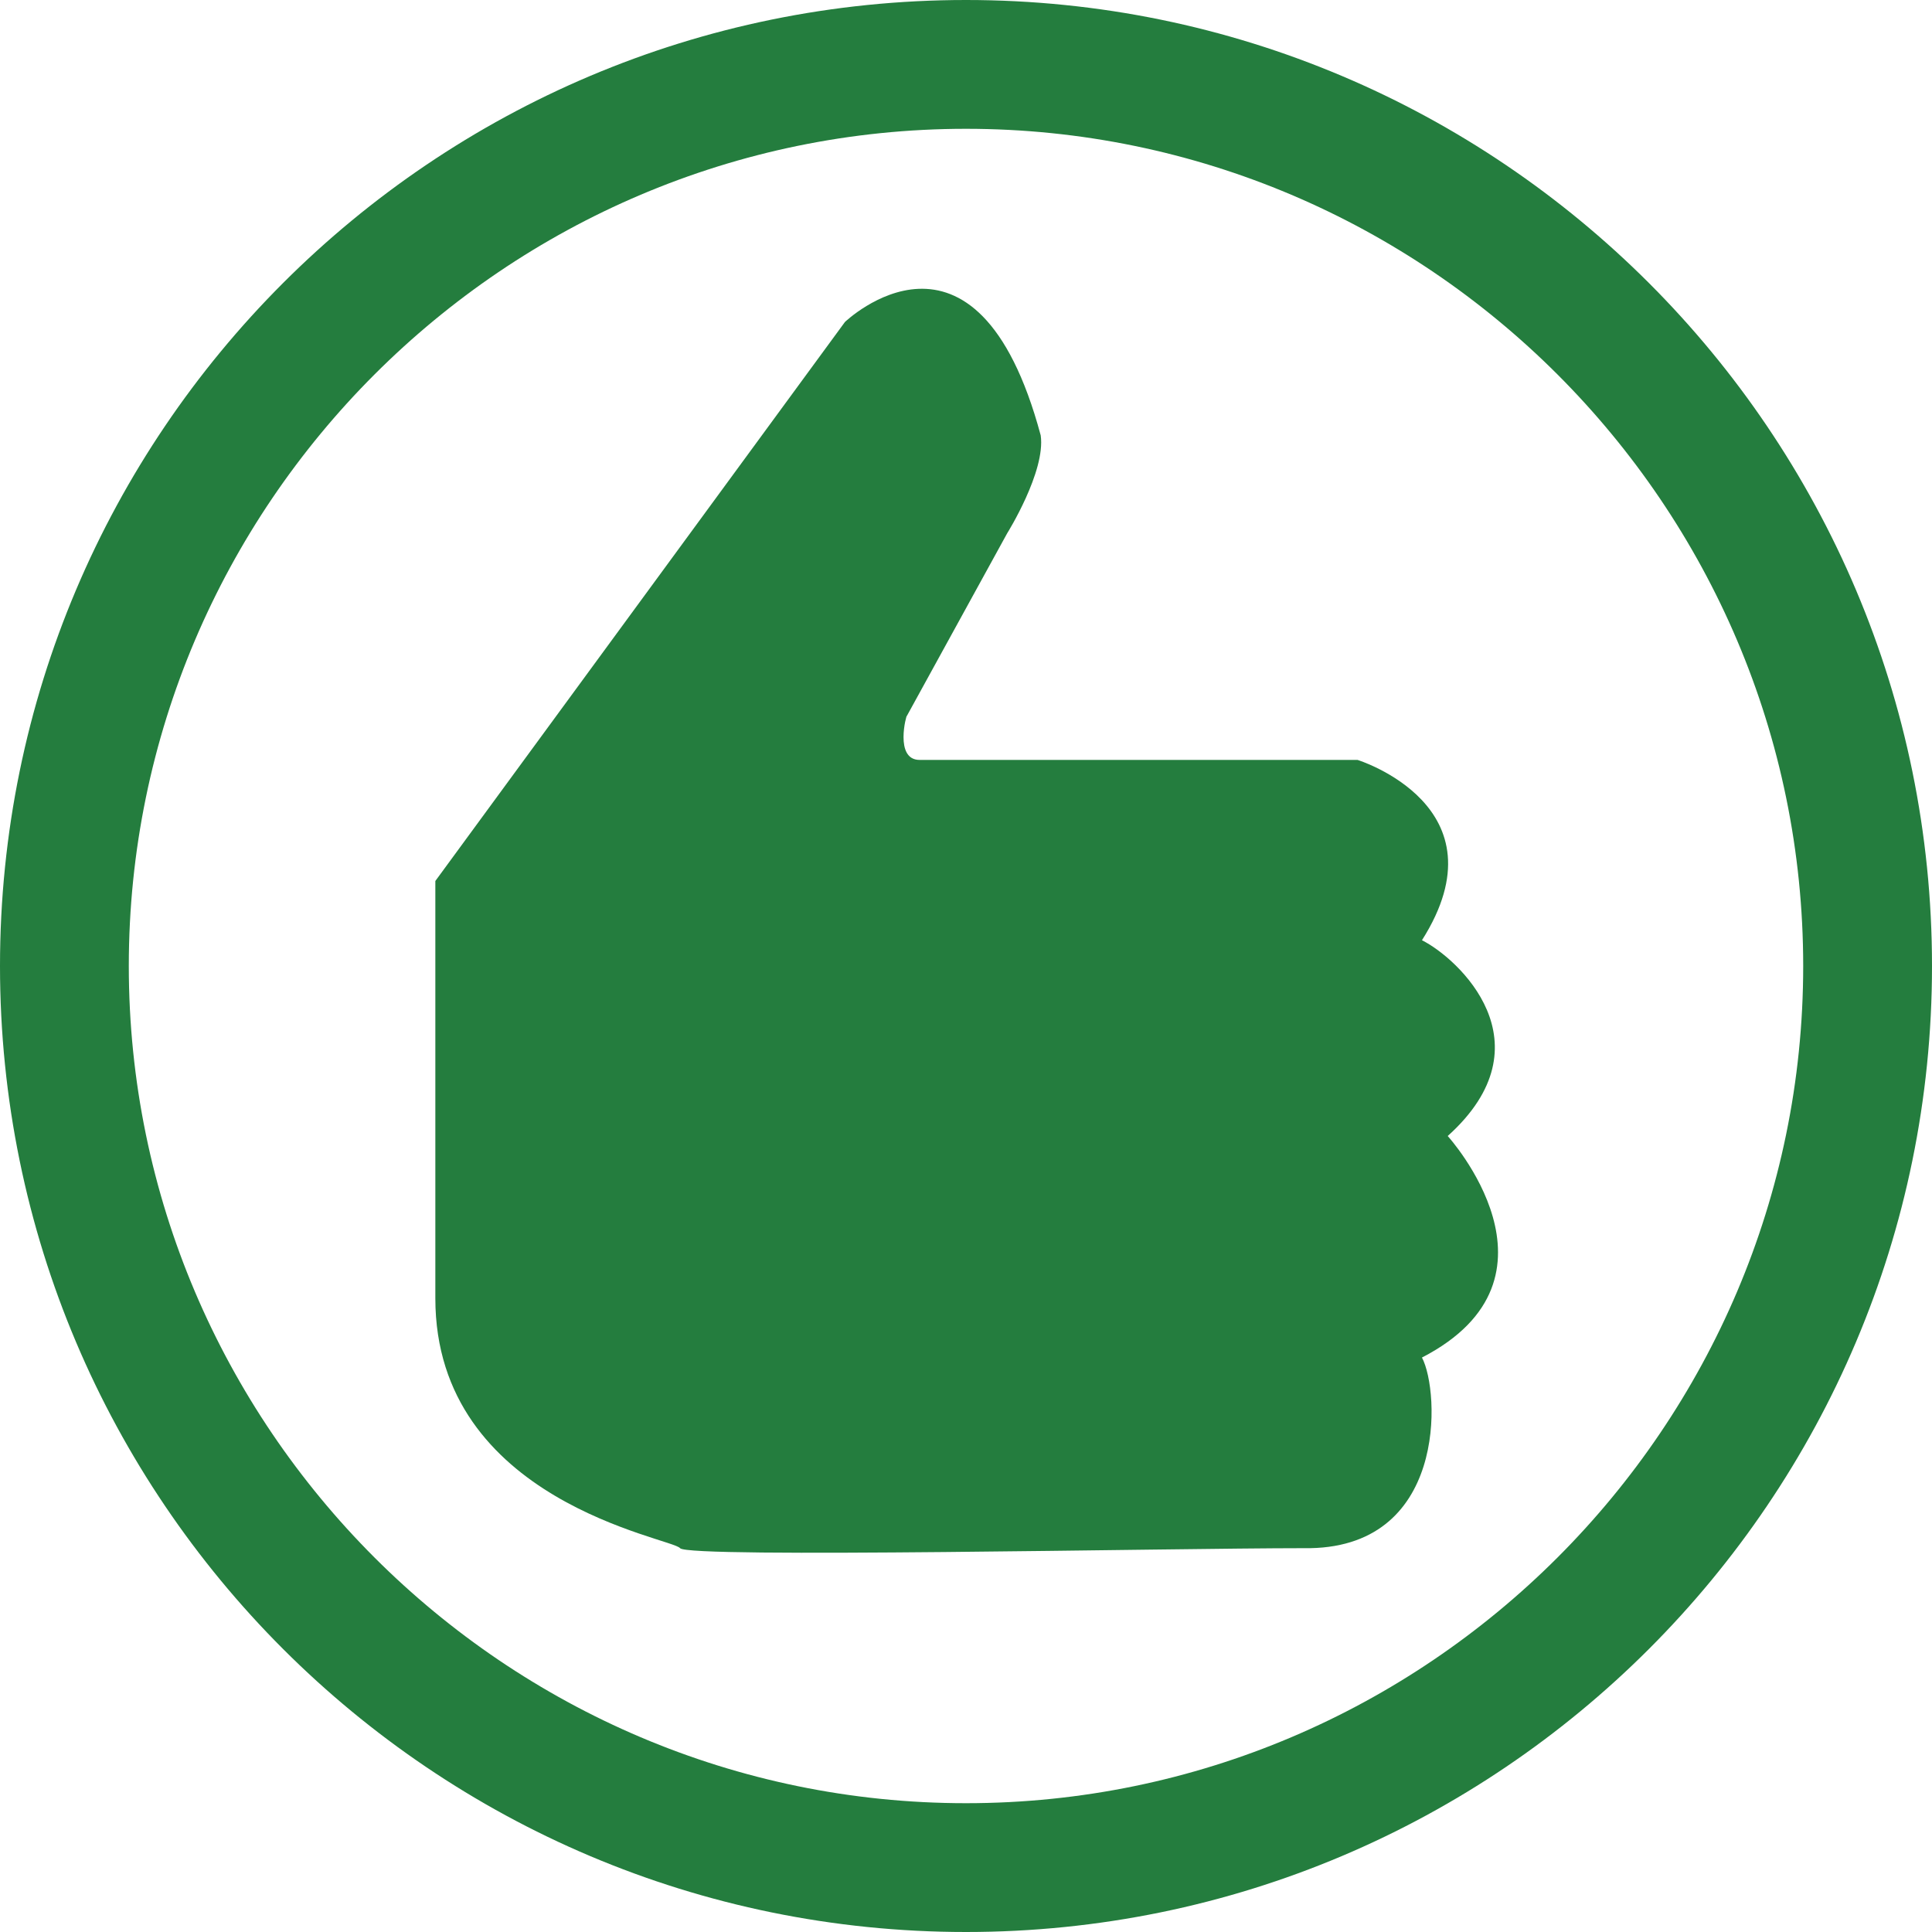 <?xml version="1.0" encoding="utf-8"?>
<!-- Generator: Adobe Illustrator 19.0.0, SVG Export Plug-In . SVG Version: 6.00 Build 0)  -->
<svg version="1.1" xmlns="http://www.w3.org/2000/svg" xmlns:xlink="http://www.w3.org/1999/xlink" x="0px" y="0px"
	 viewBox="0 0 75 75" style="enable-background:new 0 0 75 75;" xml:space="preserve">
<style type="text/css">
	.st0{fill:#247D3E;}
</style>
<g id="Layer_1">
	<g id="XMLID_1_">
		<path id="XMLID_15_" class="st0" d="M37.5,5C55.4,5,70,19.6,70,37.5S55.4,70,37.5,70S5,55.4,5,37.5S19.6,5,37.5,5 M37.5,0
			C16.8,0,0,16.8,0,37.5S16.8,75,37.5,75S75,58.2,75,37.5S58.2,0,37.5,0L37.5,0z"/>
	</g>
</g>
<g id="Layer_2">
	<path id="XMLID_6_" class="st0" d="M35.7,29.5c0.9,0,17,0,17,0s5.8,1.8,2.5,7c1.4,0.7,5,4,1,7.6c0,0,5,5.5-1,8.6
		c0.7,1.3,1,7.5-4.6,7.4c-5.2,0-23.9,0.4-24.2,0s-9.5-1.8-9.5-9.7s0-16.2,0-16.2l15.9-21.7c0,0,5.1-4.9,7.6,4.4
		c0.2,1.4-1.3,3.8-1.3,3.8l-3.9,7.1C35.2,27.7,34.7,29.5,35.7,29.5z"/>
</g>
</svg>
